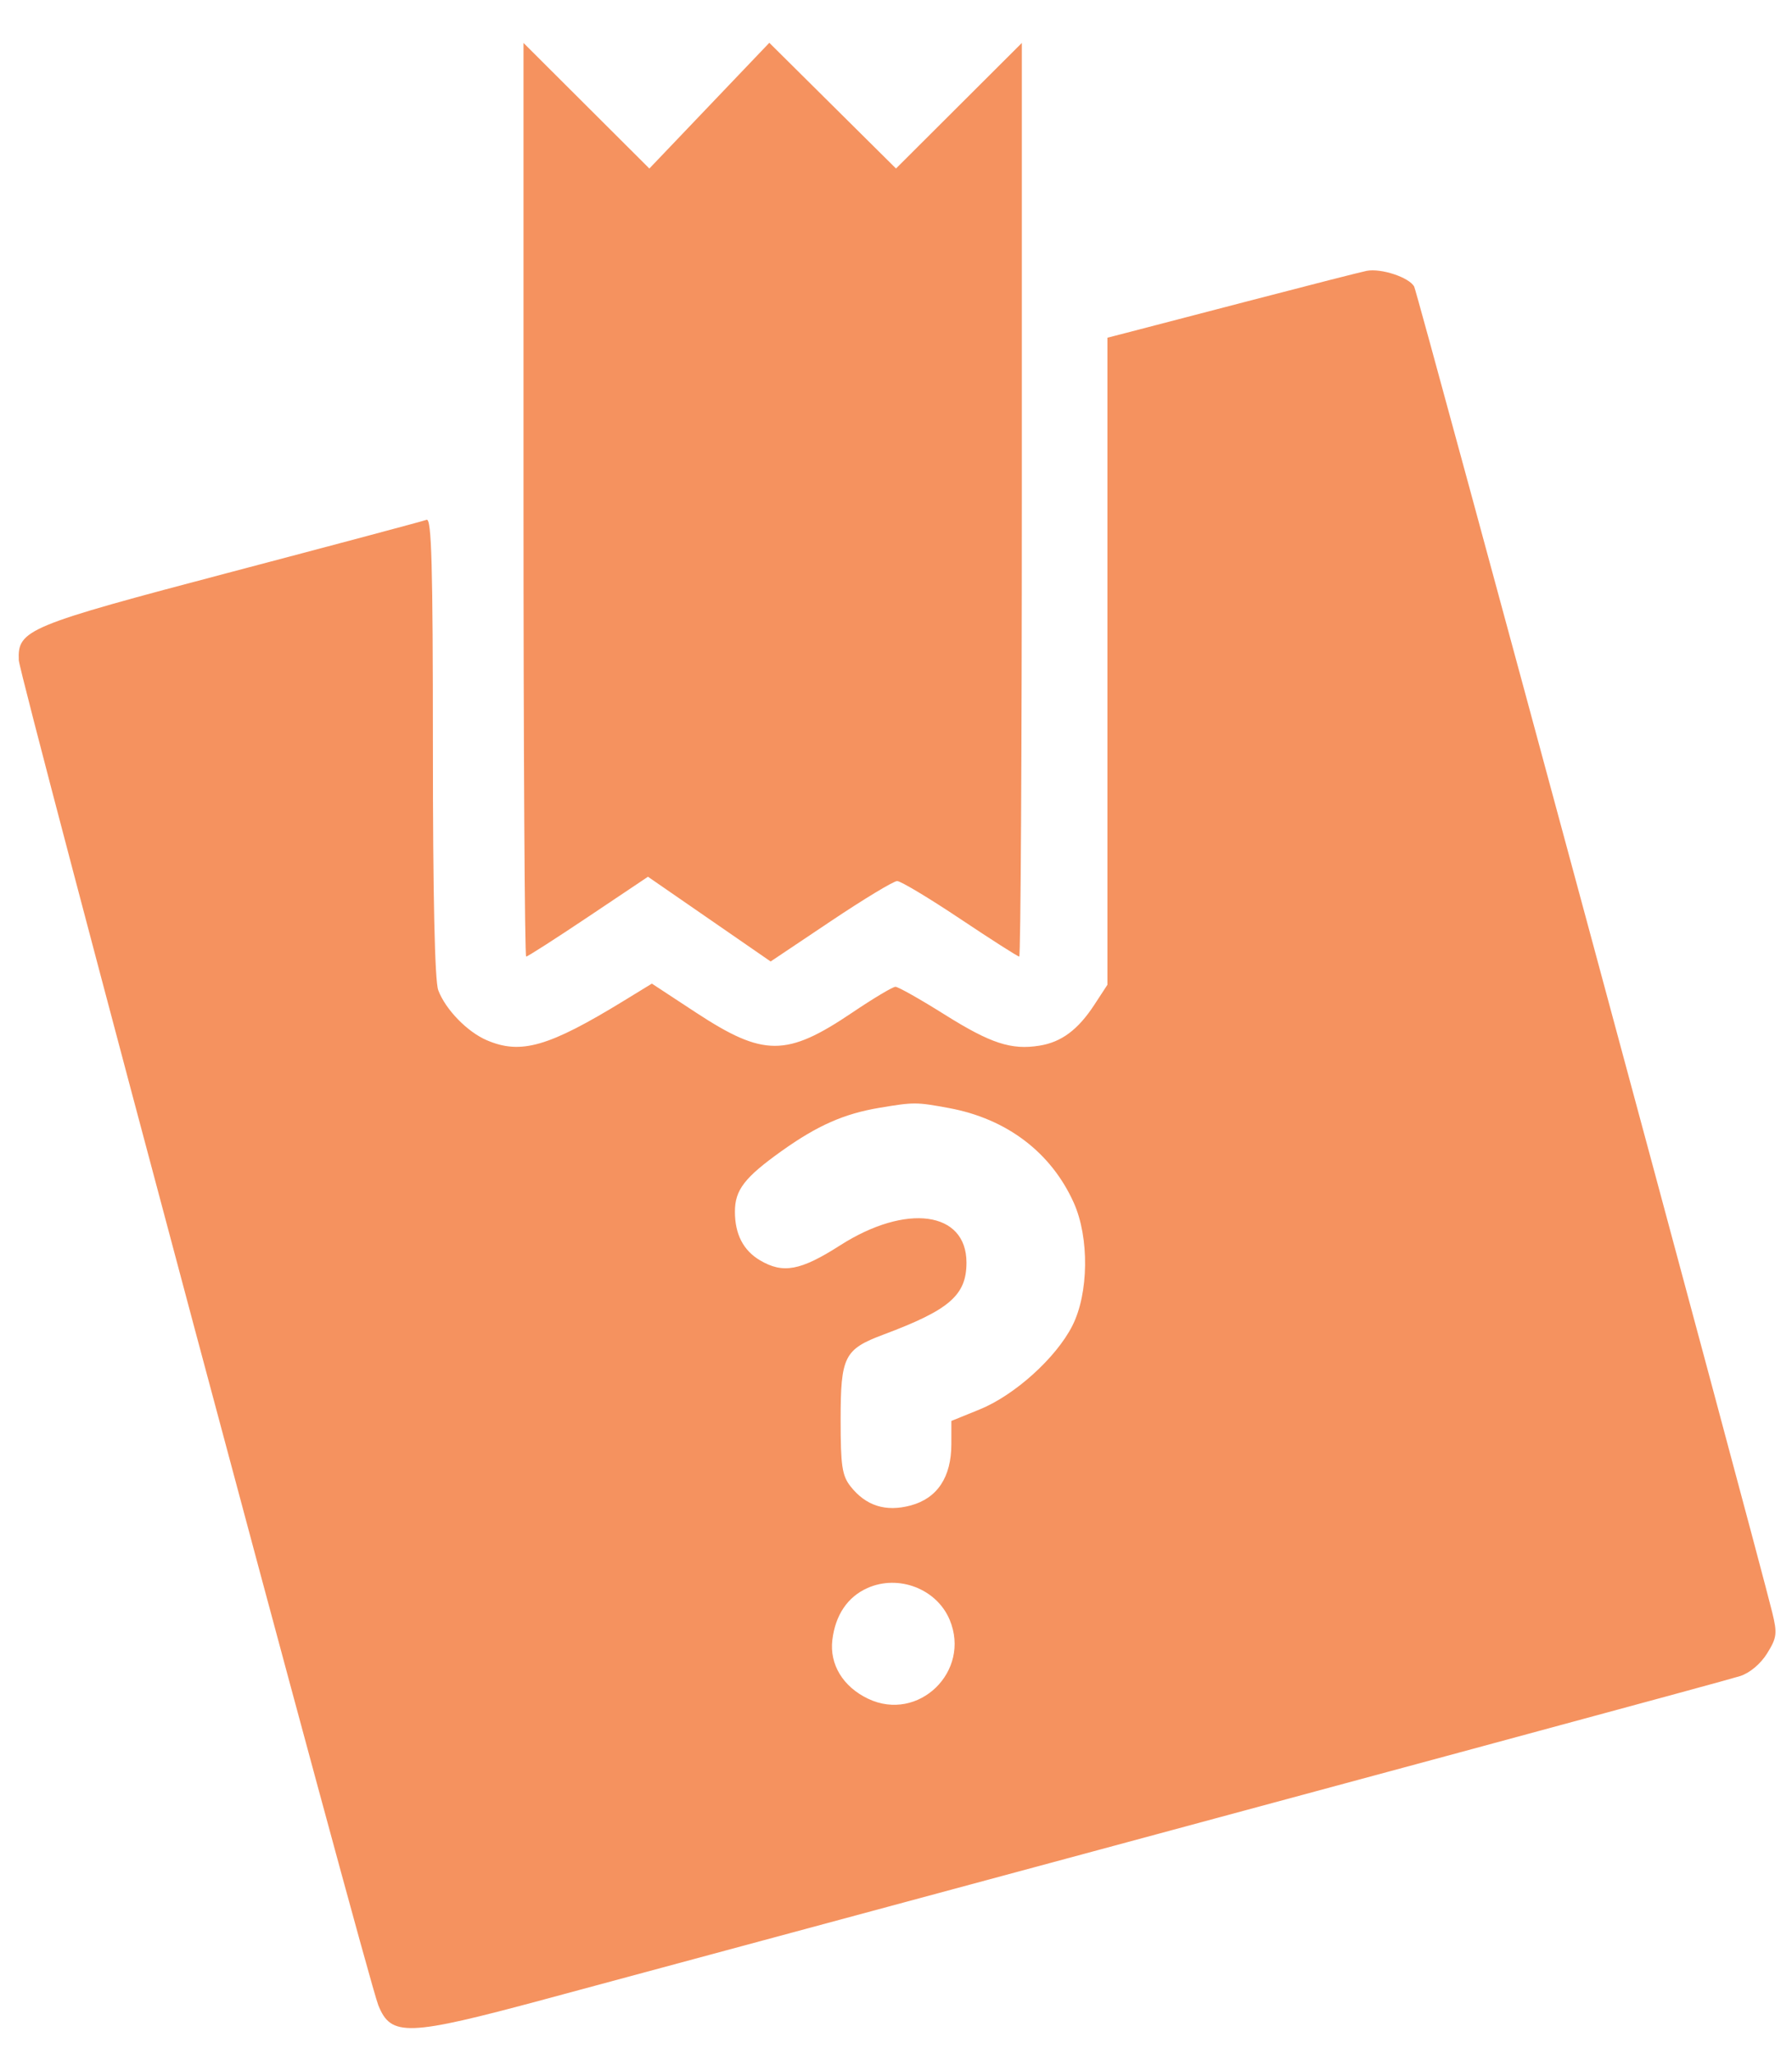 <svg xmlns="http://www.w3.org/2000/svg" width="356" height="408" viewBox="0 0 356 408" version="1.1"><path d="M 104 99.265 C 104 149.169, 104.238 190, 104.529 190 C 104.821 190, 110.384 186.432, 116.893 182.072 L 128.726 174.144 140.911 182.559 L 153.096 190.975 165.019 182.988 C 171.576 178.594, 177.520 175, 178.227 175 C 178.935 175, 184.564 178.375, 190.737 182.500 C 196.910 186.625, 202.195 190, 202.481 190 C 202.766 190, 203 149.169, 203 99.265 L 203 8.530 190.500 21 L 178 33.470 165.417 20.985 L 152.833 8.500 140.918 20.987 L 129.004 33.473 116.502 21.002 L 104 8.530 104 99.265 M 271.500 53.797 C 270.400 54.011, 260.050 56.652, 248.500 59.665 C 236.950 62.679, 225.813 65.579, 223.750 66.111 L 220 67.077 220 131.338 L 220 195.600 217.419 199.550 C 214.166 204.530, 210.884 206.982, 206.529 207.689 C 200.902 208.602, 196.809 207.260, 187.615 201.488 C 182.808 198.470, 178.432 196, 177.892 196 C 177.352 196, 173.498 198.302, 169.329 201.115 C 156.249 209.942, 151.696 209.938, 138.217 201.092 L 129.500 195.370 124 198.739 C 109.003 207.923, 103.484 209.518, 96.718 206.623 C 92.826 204.958, 88.511 200.516, 87.064 196.685 C 86.369 194.846, 86 178.074, 86 148.328 C 86 112.314, 85.738 102.883, 84.750 103.249 C 84.063 103.504, 66.642 108.155, 46.039 113.586 C 5.284 124.327, 3.490 125.071, 3.731 131.122 C 3.862 134.408, 72.919 392.725, 75.154 398.288 C 77.686 404.591, 80.897 404.471, 108.428 397.052 C 279.110 351.052, 343.042 333.769, 345.708 332.908 C 347.621 332.291, 349.783 330.469, 351.066 328.394 C 353.003 325.259, 353.101 324.448, 352.058 320.207 C 348.661 306.403, 281.635 58.258, 280.946 56.938 C 279.990 55.106, 274.373 53.239, 271.500 53.797 M 174.650 220.049 C 167.671 221.220, 162.360 223.569, 155.293 228.611 C 147.903 233.883, 146 236.354, 146 240.675 C 146 245.146, 147.666 248.372, 150.990 250.335 C 155.563 253.037, 159.039 252.388, 166.882 247.371 C 180.032 238.957, 192 240.581, 192 250.777 C 192 257.255, 188.649 260.166, 175.555 265.065 C 167.696 268.006, 167 269.390, 167 282.088 C 167 291.155, 167.291 293.100, 168.966 295.230 C 172.012 299.102, 175.966 300.355, 180.924 299.020 C 186.203 297.599, 188.991 293.401, 188.996 286.866 L 189 282.232 194.584 279.966 C 201.552 277.138, 209.755 269.749, 213.016 263.363 C 216.298 256.937, 216.430 245.813, 213.307 238.878 C 208.809 228.889, 200.001 222.211, 188.526 220.089 C 182.012 218.885, 181.593 218.884, 174.650 220.049 M 172.325 315.426 C 168.390 317.179, 165.962 320.764, 165.357 325.712 C 164.762 330.589, 167.473 335.048, 172.479 337.423 C 182.451 342.155, 192.946 331.986, 188.664 321.739 C 186.096 315.593, 178.521 312.665, 172.325 315.426" stroke="none" fill="#f5925f" fill-rule="evenodd"/></svg>